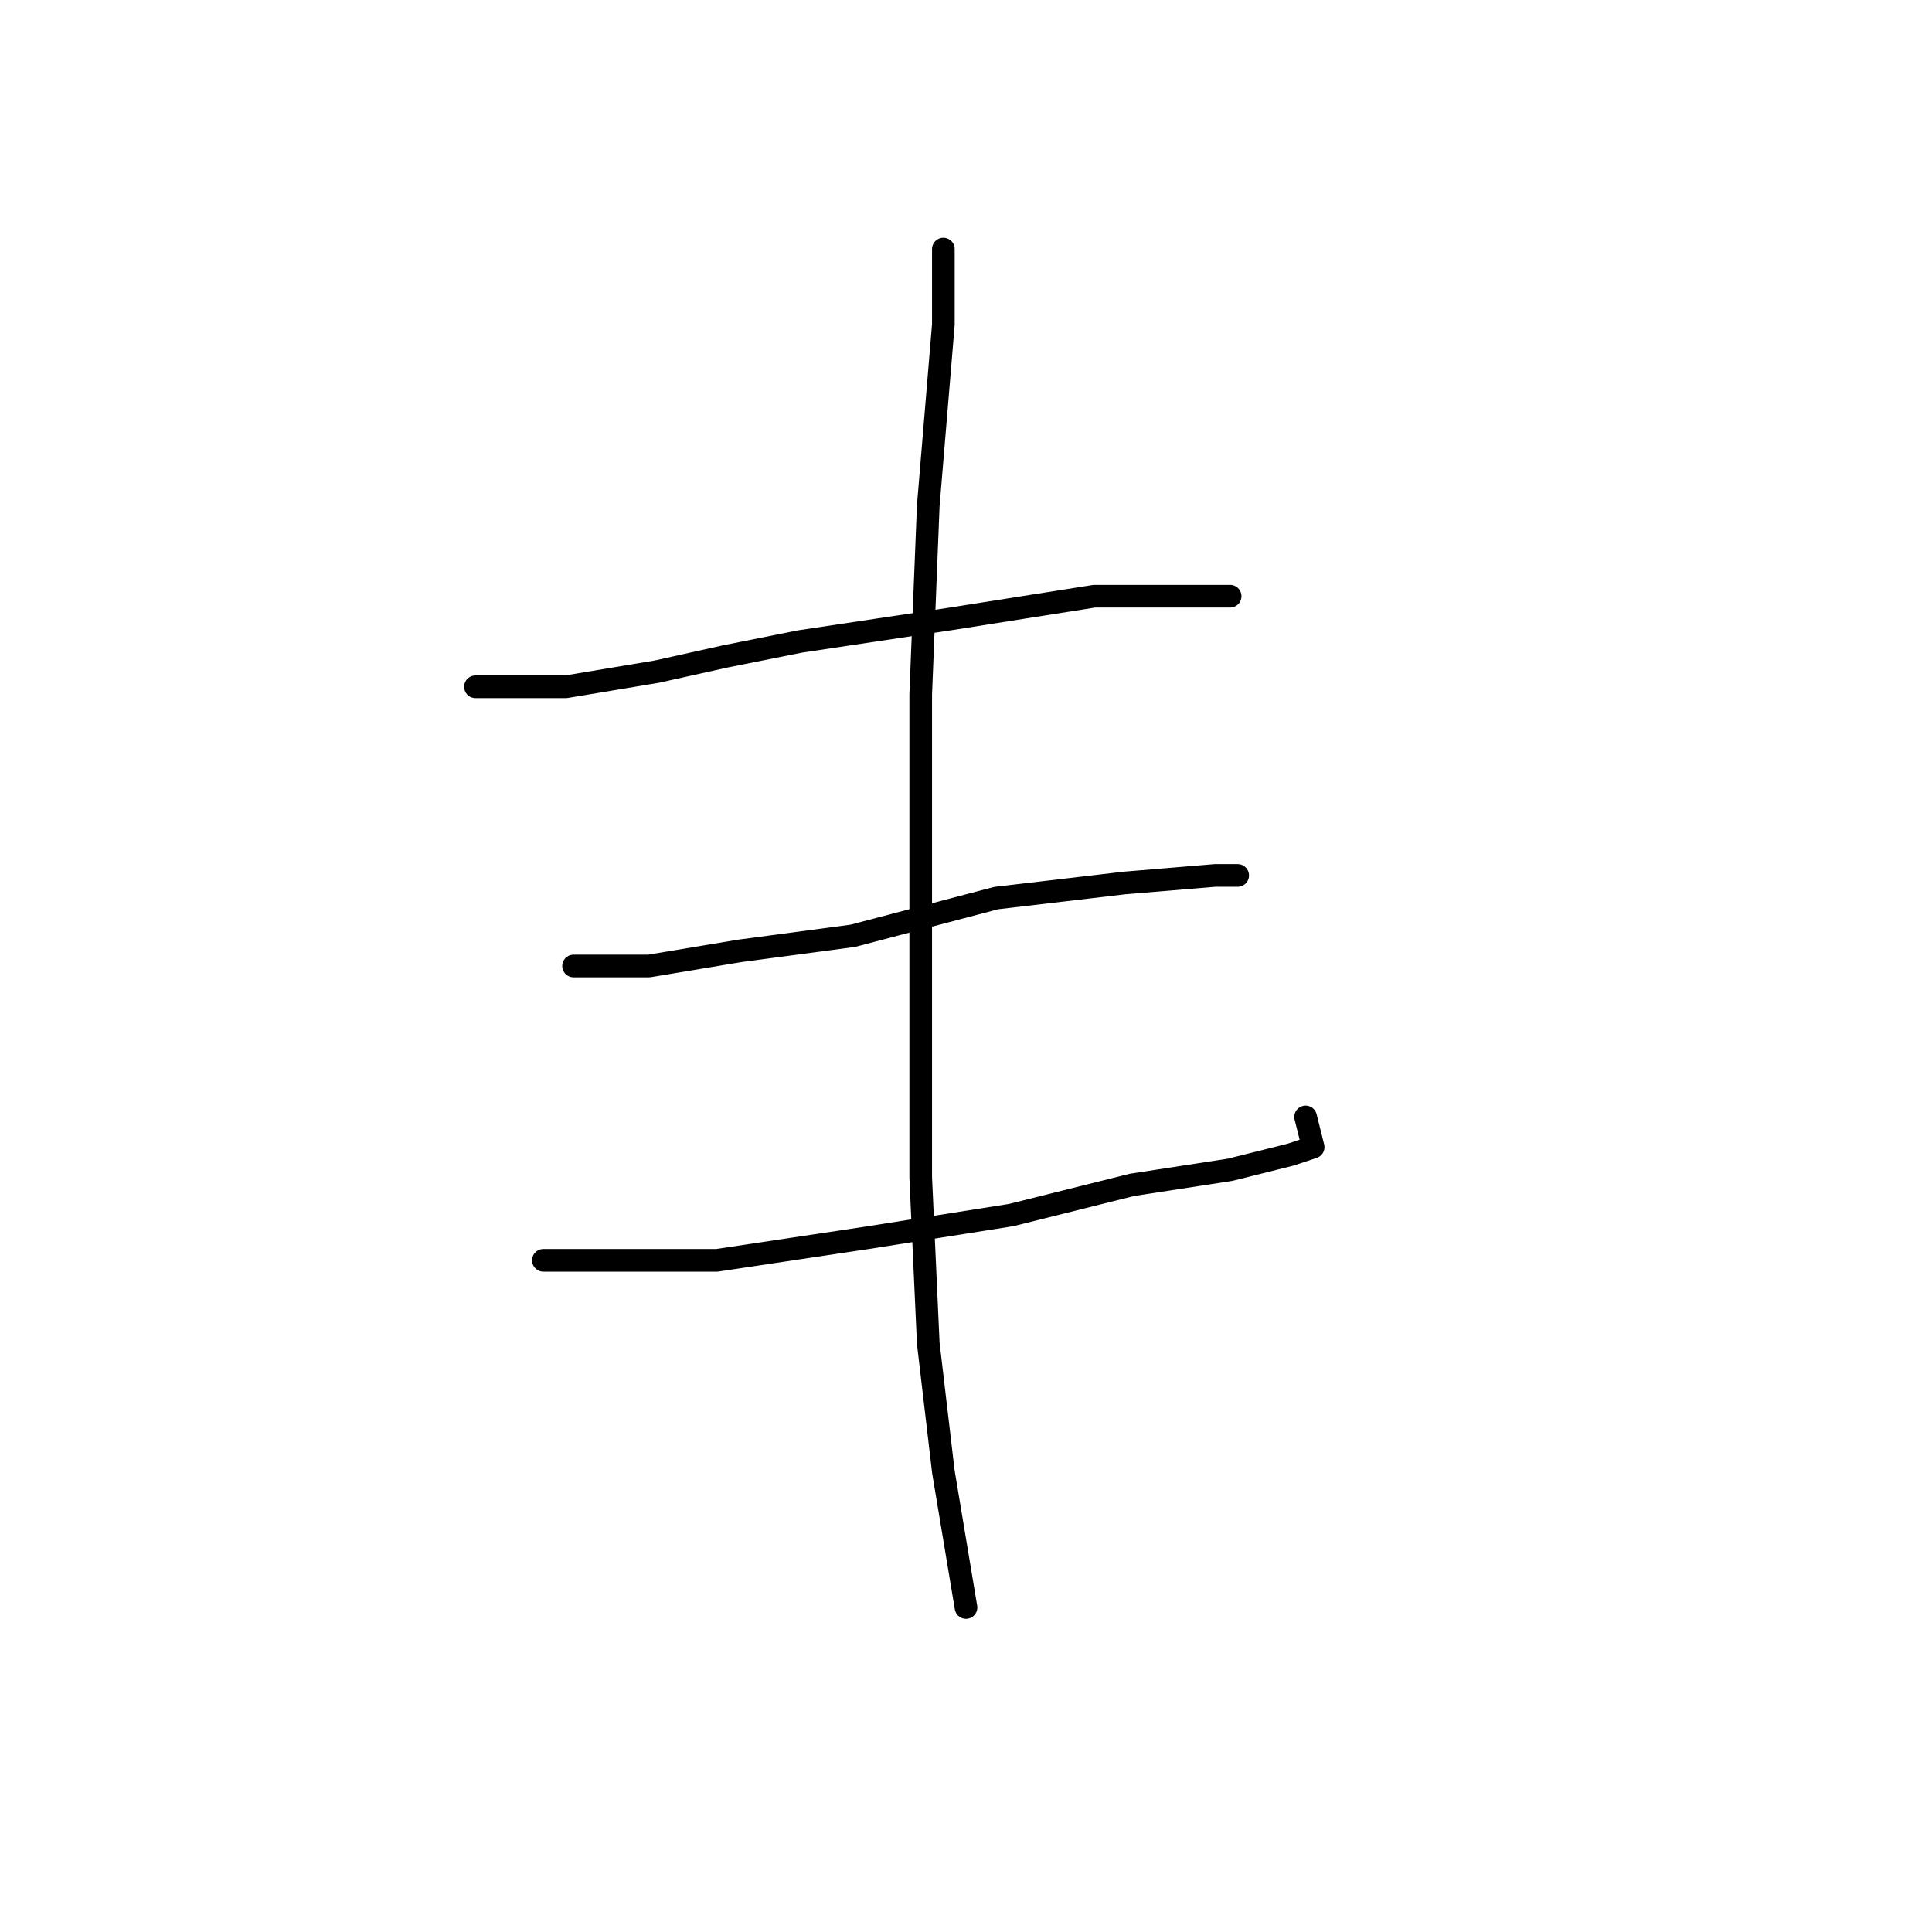 <?xml version="1.0" standalone="no"?>
    <svg width="256" height="256" xmlns="http://www.w3.org/2000/svg" version="1.1">
    <polyline stroke="black" stroke-width="3" stroke-linecap="round" fill="transparent" stroke-linejoin="round" points="63 91 69 91 75 91 87 89 96 87 106 85 126 82 145 79 159 79 163 79 163 79 " />
        <polyline stroke="black" stroke-width="3" stroke-linecap="round" fill="transparent" stroke-linejoin="round" points="76 128 81 128 86 128 98 126 113 124 132 119 149 117 161 116 164 116 164 116 " />
        <polyline stroke="black" stroke-width="3" stroke-linecap="round" fill="transparent" stroke-linejoin="round" points="72 167 77 167 82 167 95 167 115 164 134 161 150 157 163 155 171 153 174 152 173 148 173 148 " />
        <polyline stroke="black" stroke-width="3" stroke-linecap="round" fill="transparent" stroke-linejoin="round" points="125 33 125 38 125 43 123 67 122 92 122 106 122 134 122 156 123 178 125 195 128 213 128 213 " />
        </svg>